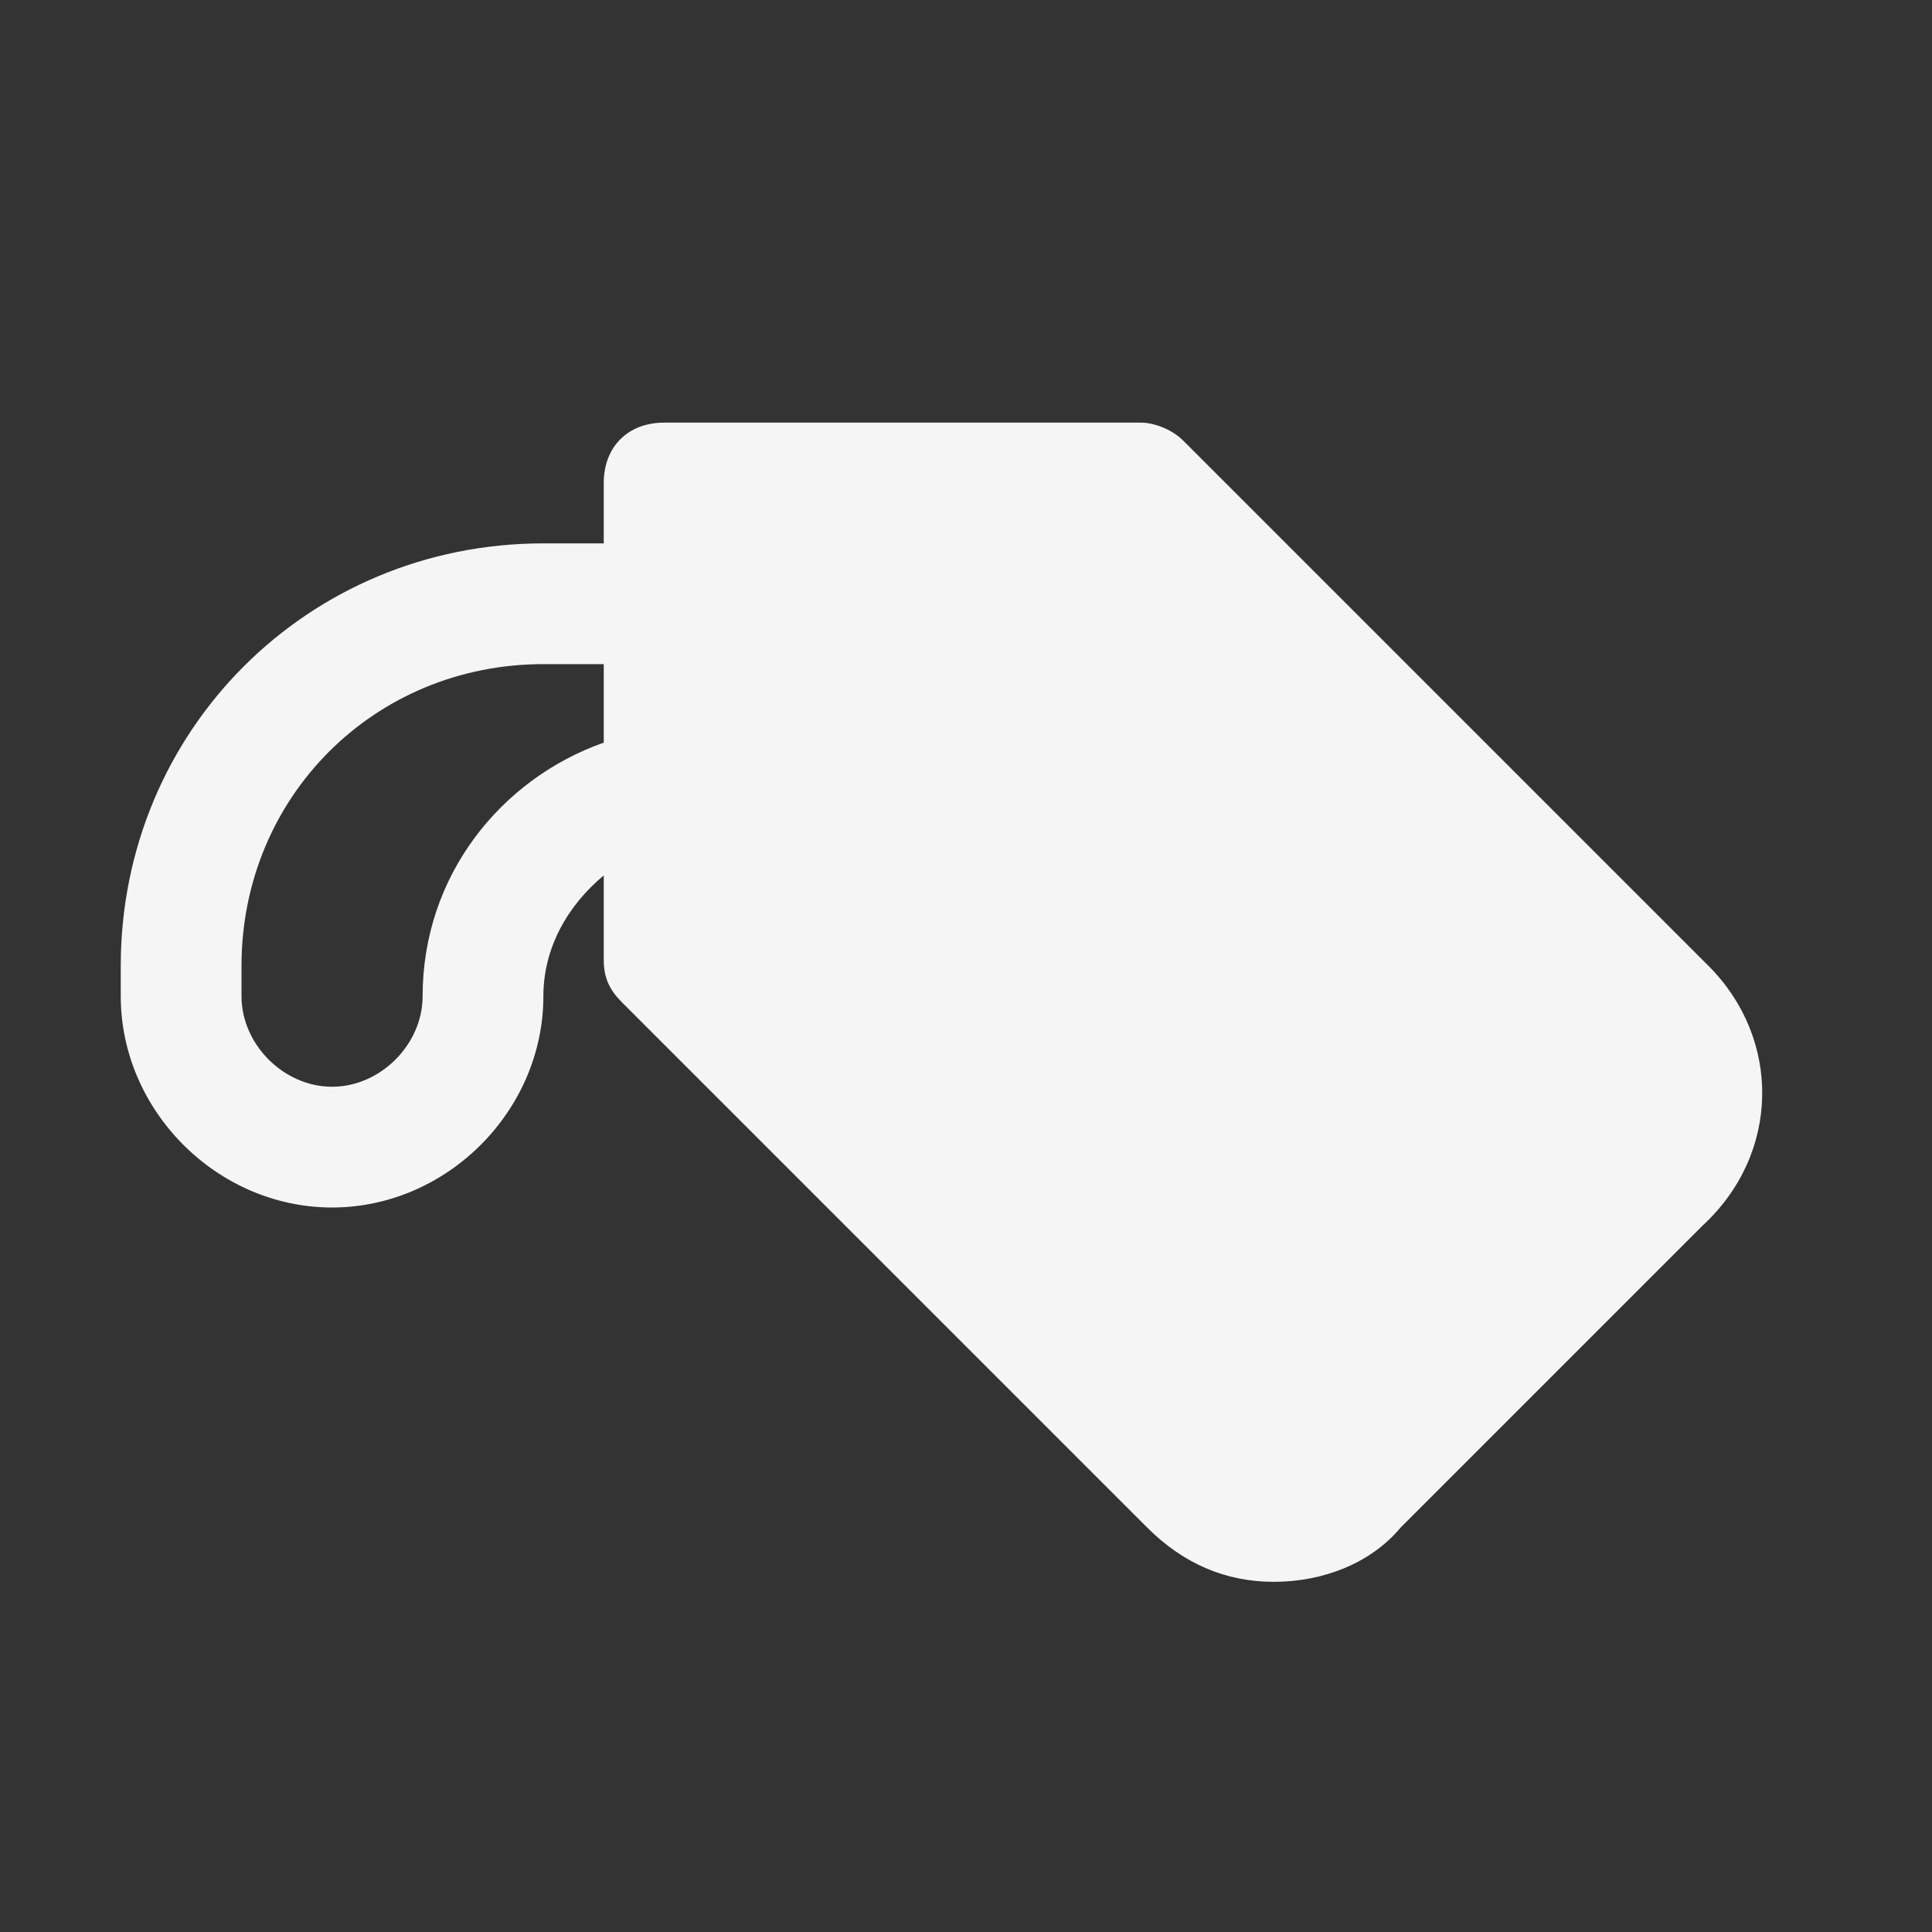 <svg version="1.1" id="Icons" xmlns="http://www.w3.org/2000/svg" xmlns:xlink="http://www.w3.org/1999/xlink" x="0px" y="0px" viewBox="0 0 32 32" style="enable-background:new 0 0 32 32;" xml:space="preserve">
<rect x="0" y="0" width="32" height="32" fill="#333333" stroke="none"/>
<path d="M28.3,16l-8.7-8.7C19.4,7.1,19.1,7,18.9,7H11c-0.6,0-1,0.4-1,1v1H9c-3.9,0-7,3.1-7,7v0.5C2,18.4,3.6,20,5.5,20
	S9,18.4,9,16.5c0-0.8,0.4-1.5,1-2v1.4c0,0.3,0.1,0.5,0.3,0.7l8.7,8.7c0.6,0.6,1.3,0.9,2.1,0.9s1.6-0.3,2.1-0.9l5-5
	C29.5,19.1,29.5,17.2,28.3,16z M7,16.5C7,17.3,6.3,18,5.5,18S4,17.3,4,16.5V16c0-2.8,2.2-5,5-5h1v1.3C8.3,12.9,7,14.5,7,16.5z" id="id_105" style="fill: rgb(245, 245, 245);"></path>
</svg>